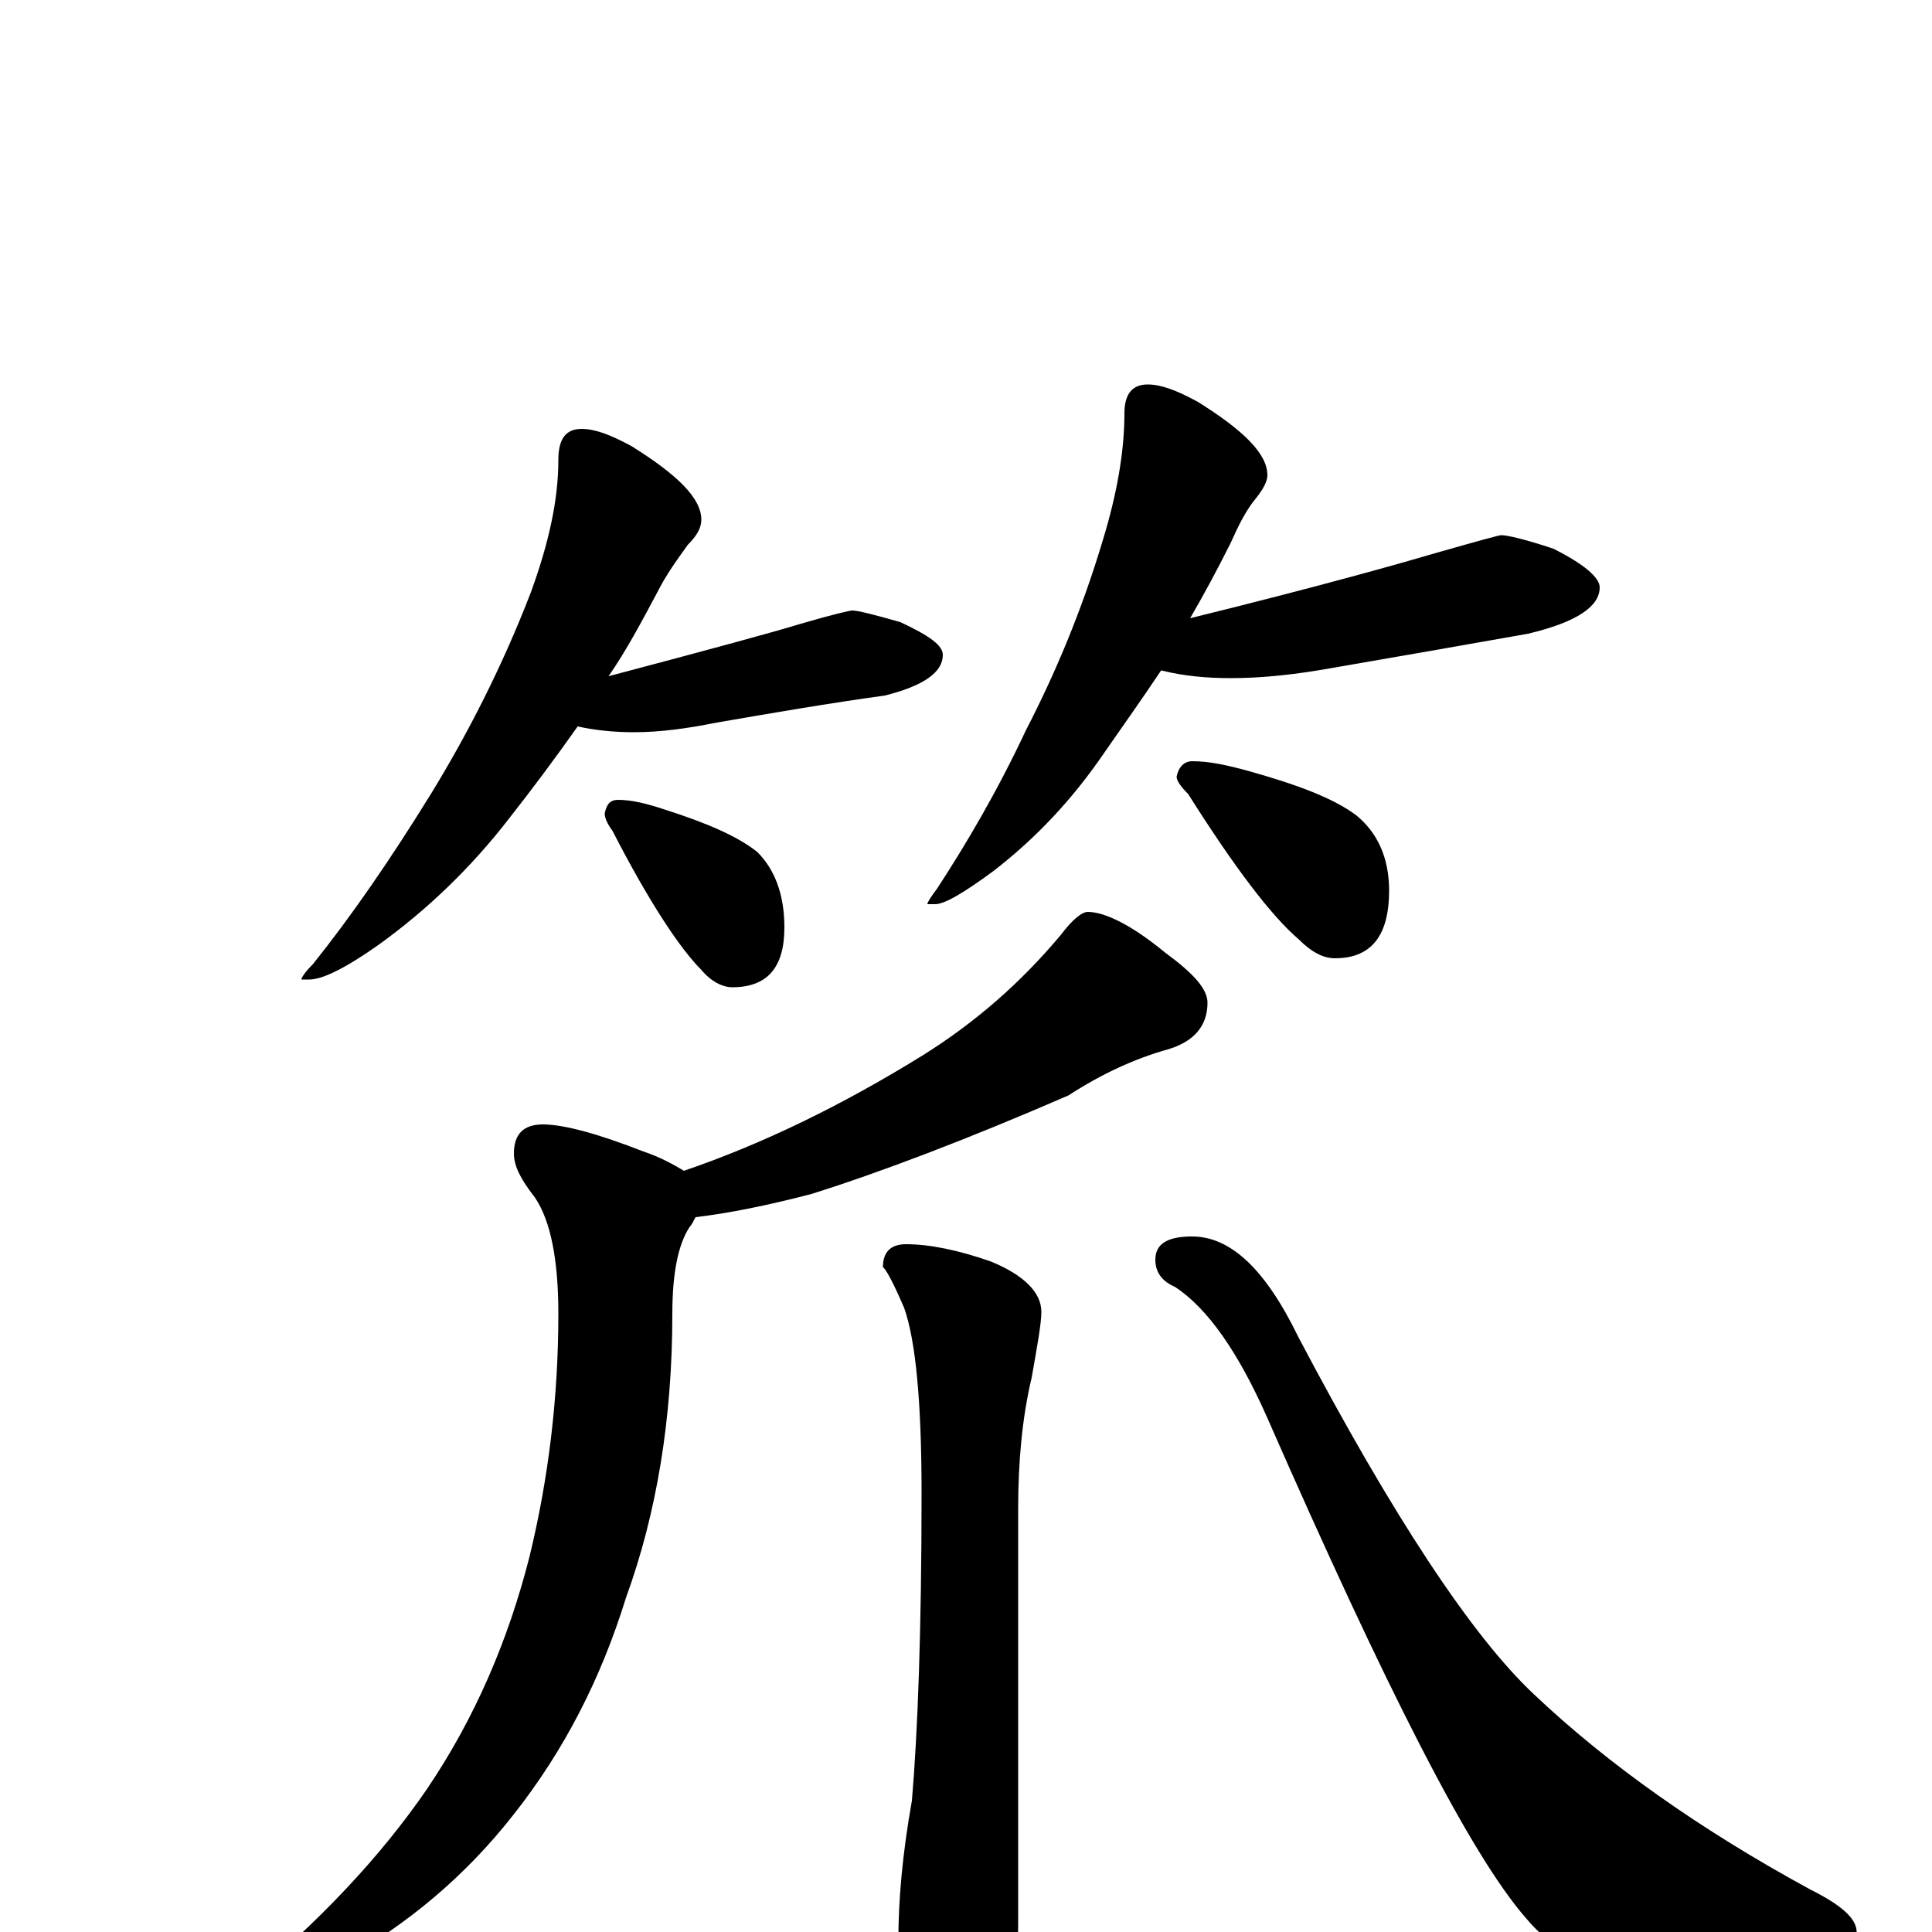 <?xml version="1.0" encoding="utf-8" ?>
<!DOCTYPE svg PUBLIC "-//W3C//DTD SVG 1.1//EN" "http://www.w3.org/Graphics/SVG/1.1/DTD/svg11.dtd">
<svg version="1.1" id="Layer_1" xmlns="http://www.w3.org/2000/svg" xmlns:xlink="http://www.w3.org/1999/xlink" x="0px" y="145px" width="1000px" height="1000px" viewBox="0 0 1000 1000" enable-background="new 0 0 1000 1000" xml:space="preserve">
<g id="Layer_1">
<path id="glyph" transform="matrix(1 0 0 -1 0 1000)" d="M301,778C308,778 316,775 327,769C351,754 363,742 363,731C363,727 361,723 356,718C351,711 345,703 340,693C332,678 324,663 315,650C368,664 401,673 414,677C431,682 440,684 441,684C444,684 452,682 466,678C481,671 488,666 488,661C488,652 478,645 458,640C429,636 400,631 371,626C356,623 342,621 328,621C318,621 308,622 299,624C287,607 275,591 264,577C244,551 221,529 196,511C179,499 167,493 160,493l-4,0C156,494 158,497 162,501C182,526 202,555 223,589C242,620 260,655 275,694C284,719 289,741 289,762C289,773 293,778 301,778M320,586C327,586 335,584 344,581C366,574 382,567 392,559C401,550 406,537 406,520C406,499 397,489 379,489C374,489 368,492 363,498C352,509 336,533 317,570C314,574 313,577 313,579C314,584 316,586 320,586M594,801C601,801 609,798 620,792C644,777 656,765 656,754C656,751 654,747 650,742C645,736 641,728 637,719C630,705 623,692 616,680C685,697 727,709 744,714C765,720 776,723 777,723C780,723 789,721 804,716C820,708 828,701 828,696C828,686 816,678 791,672C757,666 723,660 688,654C671,651 654,649 637,649C625,649 613,650 601,653C591,638 581,624 572,611C555,586 536,566 514,549C499,538 489,532 484,532l-4,0C480,533 482,536 485,540C500,563 516,590 531,622C546,651 560,684 571,721C578,744 582,766 582,786C582,796 586,801 594,801M617,606C626,606 635,604 646,601C671,594 690,587 702,578C713,569 719,556 719,539C719,516 710,504 691,504C685,504 679,507 672,514C658,526 639,551 615,589C611,593 609,596 609,598C610,603 613,606 617,606M563,528C572,528 586,521 603,507C618,496 625,488 625,481C625,469 618,461 605,457C587,452 570,444 553,433C500,410 455,393 420,382C397,376 377,372 360,370C359,368 358,366 357,365C351,356 348,341 348,320C348,266 340,217 324,173C311,131 292,94 266,61C241,29 211,4 177,-15C146,-31 126,-39 117,-39C114,-39 113,-38 113,-35C113,-34 117,-31 125,-28C165,5 197,39 221,74C246,111 263,151 274,194C284,235 289,277 289,320C289,348 285,368 277,380C270,389 266,396 266,403C266,413 271,418 281,418C292,418 310,413 333,404C342,401 349,397 354,394C395,408 436,428 478,454C505,471 528,491 549,516C555,524 560,528 563,528M469,356C481,356 496,353 513,347C530,340 539,331 539,321C539,315 537,304 534,287C529,266 527,243 527,219l0,-215C527,-15 523,-31 516,-44C510,-56 502,-62 492,-62C485,-62 478,-54 472,-37C467,-24 465,-13 465,-4C465,16 467,40 472,68C475,103 477,156 477,227C477,274 474,306 468,323C462,337 458,344 457,344C457,352 461,356 469,356M617,360C637,360 655,343 672,308C721,215 762,153 794,123C832,87 880,53 937,22C953,14 961,7 961,0C961,-3 955,-7 942,-10C923,-16 892,-19 849,-19C824,-19 804,-10 790,7C761,40 717,127 656,266C641,300 625,323 608,334C601,337 598,342 598,348C598,356 604,360 617,360z"/>
</g>
</svg>
